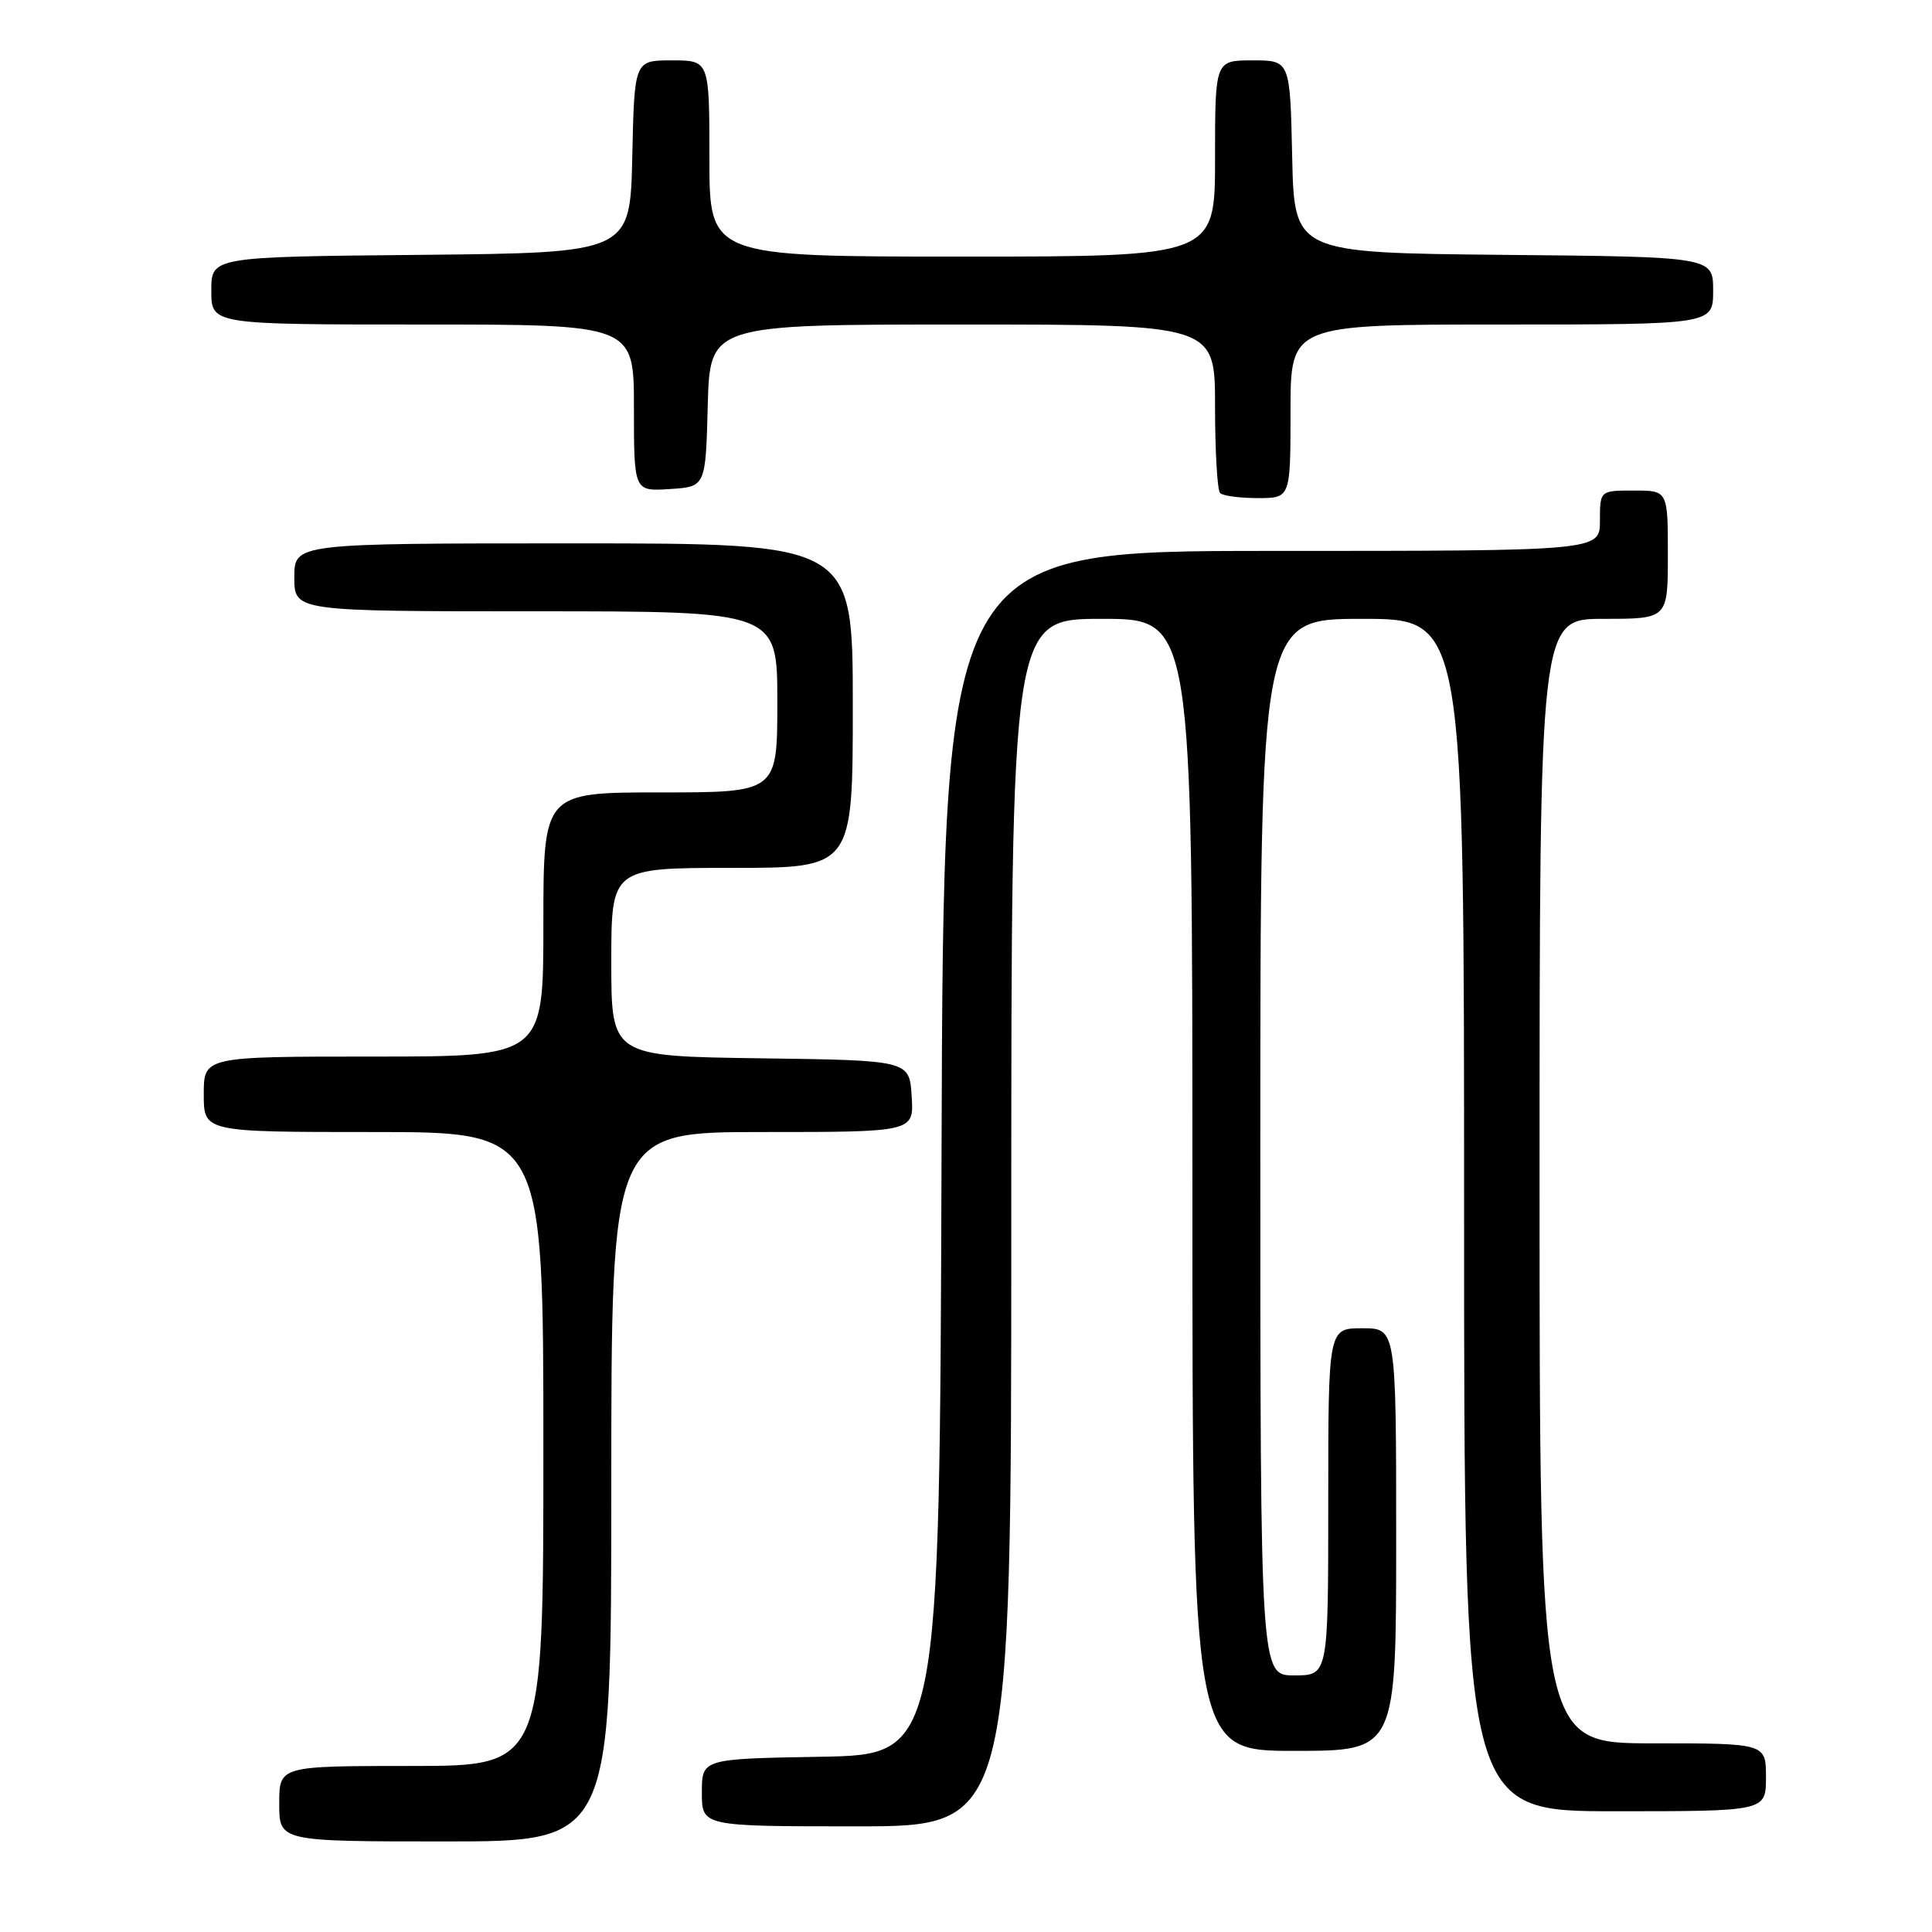 <?xml version="1.0" encoding="UTF-8" standalone="no"?>
<!DOCTYPE svg PUBLIC "-//W3C//DTD SVG 1.1//EN" "http://www.w3.org/Graphics/SVG/1.1/DTD/svg11.dtd" >
<svg xmlns="http://www.w3.org/2000/svg" xmlns:xlink="http://www.w3.org/1999/xlink" version="1.1" viewBox="0 0 256 256">
 <g >
 <path fill="currentColor"
d=" M 81.00 197.00 C 81.00 150.00 81.00 150.00 101.05 150.00 C 121.11 150.00 121.11 150.00 120.80 145.25 C 120.50 140.50 120.50 140.50 100.75 140.23 C 81.00 139.96 81.00 139.96 81.00 127.48 C 81.00 115.00 81.00 115.00 97.00 115.00 C 113.00 115.00 113.00 115.00 113.00 93.50 C 113.00 72.00 113.00 72.00 76.00 72.00 C 39.00 72.00 39.00 72.00 39.00 76.50 C 39.00 81.00 39.00 81.00 71.00 81.00 C 103.00 81.00 103.00 81.00 103.00 93.00 C 103.00 105.00 103.00 105.00 87.50 105.00 C 72.00 105.00 72.00 105.00 72.00 122.50 C 72.00 140.00 72.00 140.00 49.50 140.00 C 27.00 140.00 27.00 140.00 27.00 145.00 C 27.00 150.00 27.00 150.00 49.50 150.00 C 72.00 150.00 72.00 150.00 72.00 192.00 C 72.00 234.00 72.00 234.00 54.50 234.00 C 37.00 234.00 37.00 234.00 37.00 239.00 C 37.00 244.00 37.00 244.00 59.00 244.00 C 81.00 244.00 81.00 244.00 81.00 197.00 Z  M 134.00 162.00 C 134.00 82.00 134.00 82.00 146.00 82.00 C 158.00 82.00 158.00 82.00 158.00 157.00 C 158.00 232.00 158.00 232.00 171.50 232.00 C 185.00 232.00 185.00 232.00 185.00 204.00 C 185.00 176.00 185.00 176.00 180.50 176.00 C 176.00 176.00 176.00 176.00 176.00 199.00 C 176.00 222.00 176.00 222.00 171.50 222.00 C 167.00 222.00 167.00 222.00 167.00 152.00 C 167.00 82.00 167.00 82.00 180.50 82.00 C 194.00 82.00 194.00 82.00 194.00 161.00 C 194.00 240.00 194.00 240.00 214.00 240.00 C 234.00 240.00 234.00 240.00 234.00 235.50 C 234.00 231.00 234.00 231.00 219.00 231.00 C 204.00 231.00 204.00 231.00 204.00 156.50 C 204.00 82.00 204.00 82.00 212.50 82.00 C 221.00 82.00 221.00 82.00 221.00 73.50 C 221.00 65.00 221.00 65.00 216.50 65.00 C 212.00 65.00 212.00 65.00 212.00 69.00 C 212.00 73.00 212.00 73.00 168.51 73.00 C 125.01 73.00 125.01 73.00 124.76 152.75 C 124.50 232.50 124.50 232.50 108.75 232.78 C 93.00 233.05 93.00 233.05 93.00 237.53 C 93.00 242.00 93.00 242.00 113.50 242.00 C 134.00 242.00 134.00 242.00 134.00 162.00 Z  M 171.00 54.50 C 171.00 43.00 171.00 43.00 199.00 43.00 C 227.00 43.00 227.00 43.00 227.00 38.52 C 227.00 34.03 227.00 34.03 199.25 33.77 C 171.50 33.50 171.50 33.50 171.22 20.75 C 170.94 8.00 170.94 8.00 165.97 8.00 C 161.00 8.00 161.00 8.00 161.00 21.00 C 161.00 34.00 161.00 34.00 127.50 34.00 C 94.00 34.00 94.00 34.00 94.00 21.00 C 94.00 8.00 94.00 8.00 89.03 8.00 C 84.06 8.00 84.06 8.00 83.78 20.75 C 83.50 33.50 83.50 33.50 55.75 33.77 C 28.00 34.03 28.00 34.03 28.00 38.52 C 28.00 43.00 28.00 43.00 56.00 43.00 C 84.00 43.00 84.00 43.00 84.00 54.05 C 84.00 65.11 84.00 65.11 88.75 64.80 C 93.50 64.50 93.50 64.50 93.78 53.75 C 94.07 43.00 94.07 43.00 127.53 43.00 C 161.00 43.00 161.00 43.00 161.00 53.83 C 161.00 59.79 161.30 64.97 161.67 65.33 C 162.03 65.70 164.28 66.00 166.67 66.00 C 171.00 66.00 171.00 66.00 171.00 54.50 Z "/>
</g>
</svg>